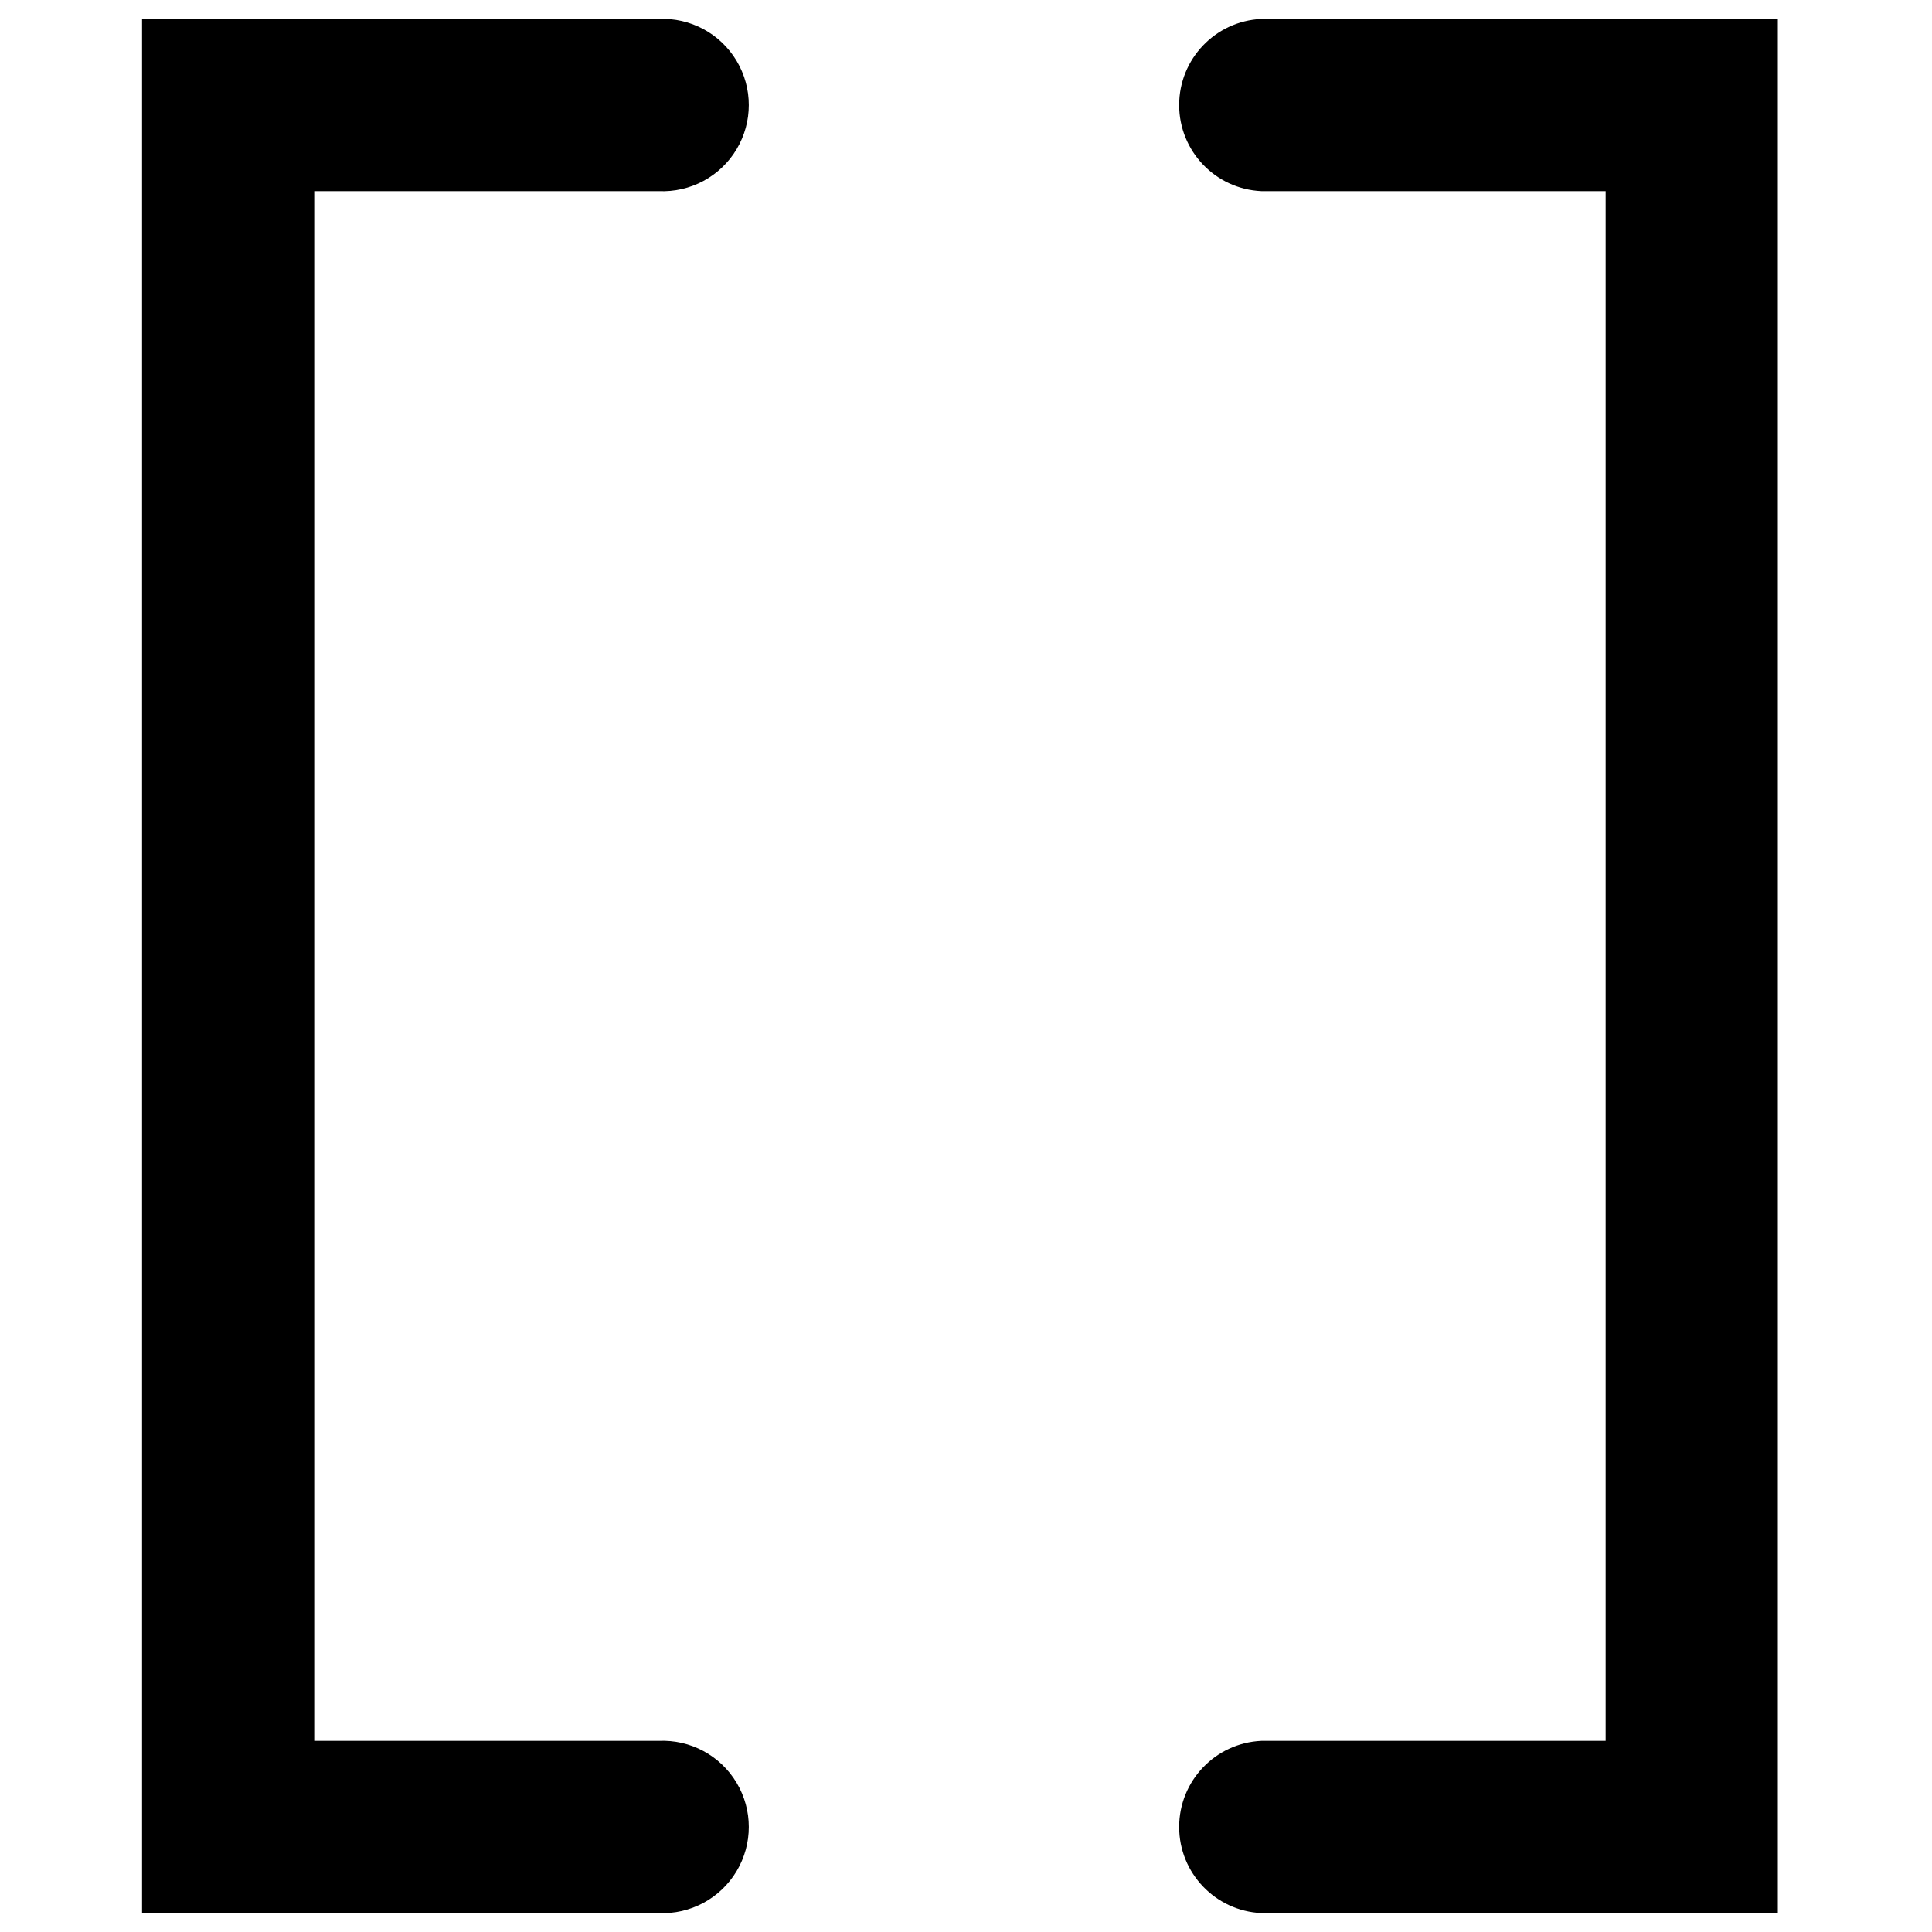 <?xml version="1.0" encoding="UTF-8"?>
<svg width="100px" height="100px" viewBox="0 0 100 100" version="1.1" xmlns="http://www.w3.org/2000/svg" xmlns:xlink="http://www.w3.org/1999/xlink">
    <!-- Generator: Sketch 57.1 (83088) - https://sketch.com -->
    <title>bold/brackets-bold</title>
    <desc>Created with Sketch.</desc>
    <g id="bold/brackets" stroke="none" stroke-width="1" fill="none" fill-rule="evenodd">
        <path d="M38.125,3.146 C38.969,4.556 38.969,6.316 38.125,7.727 C37.281,9.137 35.73,9.969 34.088,9.892 L16.265,9.892 L16.265,90.108 L34.088,90.108 C35.73,90.031 37.281,90.863 38.125,92.273 C38.969,93.684 38.969,95.444 38.125,96.854 C37.281,98.265 35.73,99.097 34.088,99.02 L7.353,99.02 L7.353,0.98 L34.088,0.98 C35.73,0.903 37.281,1.735 38.125,3.146 Z M92.02,0.98 L92.02,99.02 L65.284,99.02 C62.905,98.908 61.033,96.946 61.033,94.564 C61.033,92.181 62.905,90.219 65.284,90.108 L83.108,90.108 L83.108,9.892 L65.284,9.892 C62.905,9.781 61.033,7.819 61.033,5.436 C61.033,3.054 62.905,1.092 65.284,0.98 L92.02,0.98 Z" id="Shape" fill="#000000"></path>
    </g>
</svg>